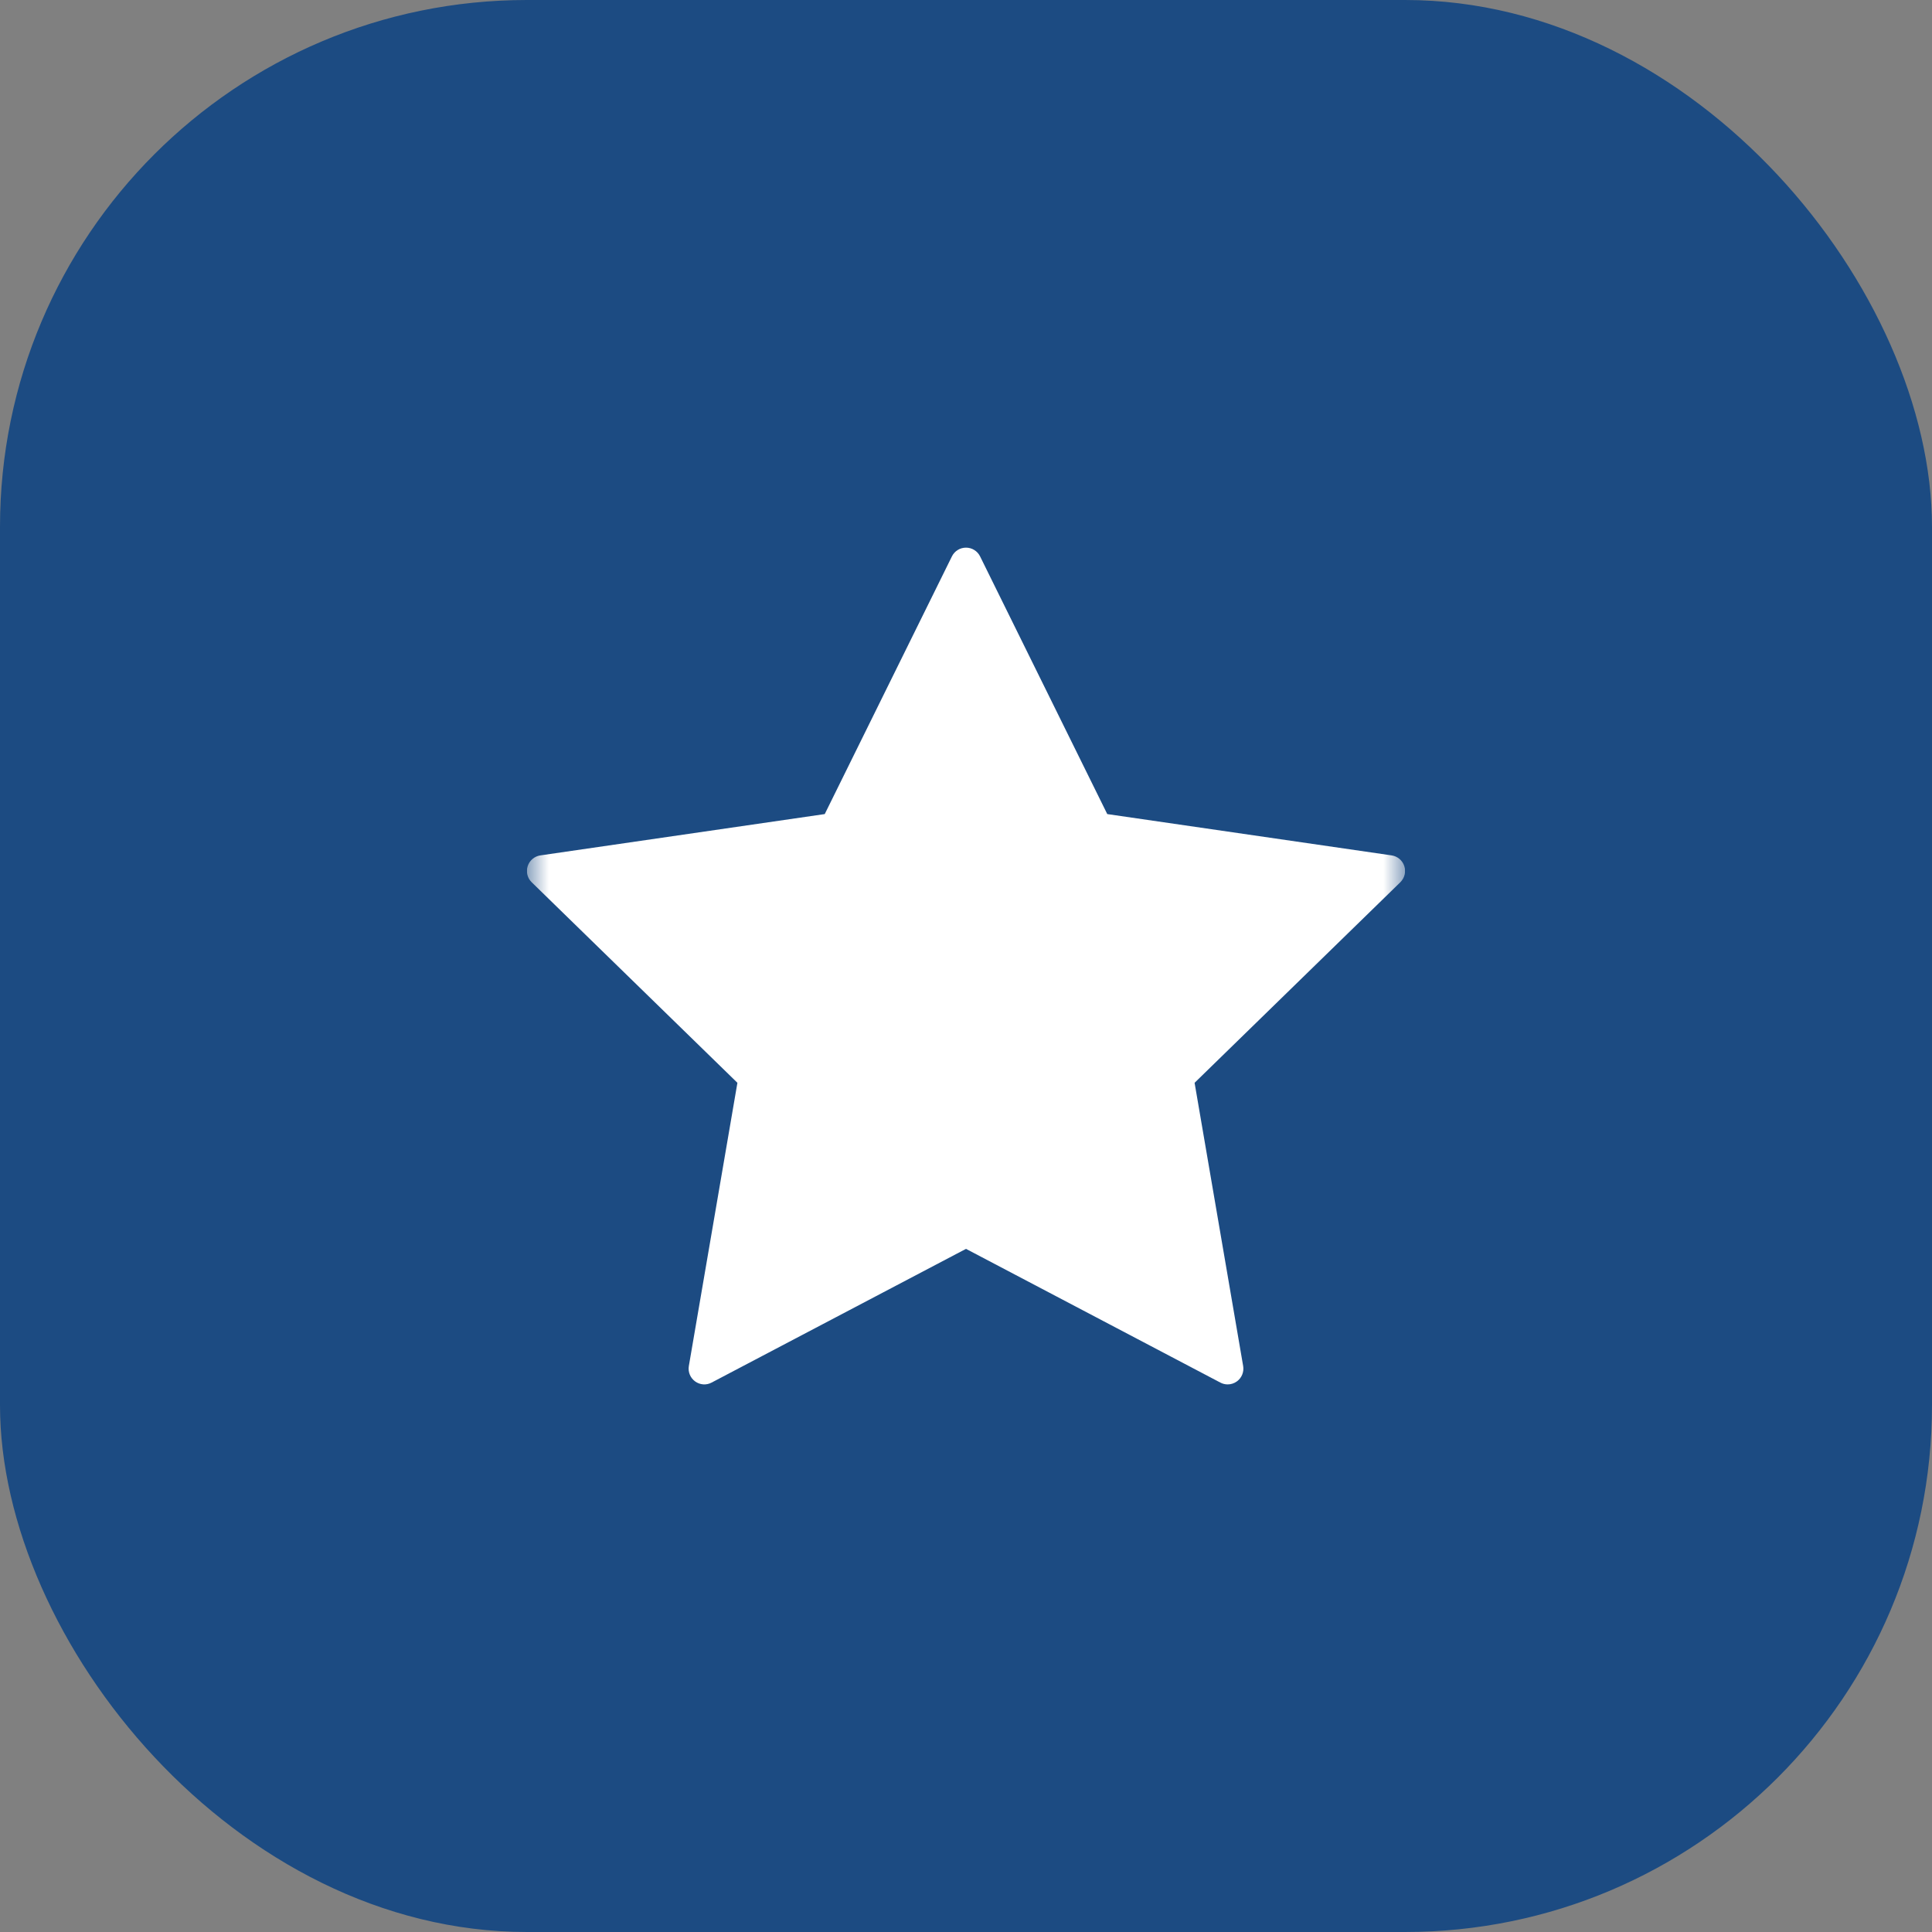 <svg width="44" height="44" viewBox="0 0 44 44" fill="none" xmlns="http://www.w3.org/2000/svg">
<rect x="0" y="0" width="44" height="44" fill="#808080" stroke="none"/>
<g clip-path="url(#clip0_24_3438)">
<rect width="44" height="44" rx="12" fill="#1C4B82"/>
<g clip-path="url(#clip1_24_3438)">
<mask id="mask0_24_3438" style="mask-type:alpha" maskUnits="userSpaceOnUse" x="12" y="12" width="20" height="20">
<rect x="12" y="12" width="20" height="20" fill="white"/>
</mask>
<g mask="url(#mask0_24_3438)">
<path d="M31.982 19.725C31.94 19.595 31.828 19.501 31.693 19.481L25.217 18.54L22.321 12.672C22.261 12.549 22.136 12.472 22 12.472C21.864 12.472 21.739 12.549 21.679 12.672L18.783 18.54L12.307 19.481C12.172 19.501 12.06 19.595 12.018 19.725C11.976 19.854 12.01 19.997 12.108 20.092L16.794 24.66L15.688 31.11C15.665 31.244 15.72 31.38 15.83 31.46C15.941 31.541 16.087 31.552 16.207 31.487L22 28.442L27.792 31.487C27.845 31.515 27.902 31.529 27.959 31.529C28.033 31.529 28.107 31.506 28.17 31.46C28.28 31.38 28.335 31.244 28.312 31.11L27.206 24.66L31.892 20.092C31.989 19.996 32.025 19.854 31.982 19.725Z" fill="white"/>
</g>
</g>
</g>
<defs>
<clipPath id="clip0_24_3438">
<rect width="44" height="44" fill="white"/>
</clipPath>
<clipPath id="clip1_24_3438">
<rect width="20" height="20" fill="white" transform="translate(12 12)"/>
</clipPath>
</defs>
</svg>
